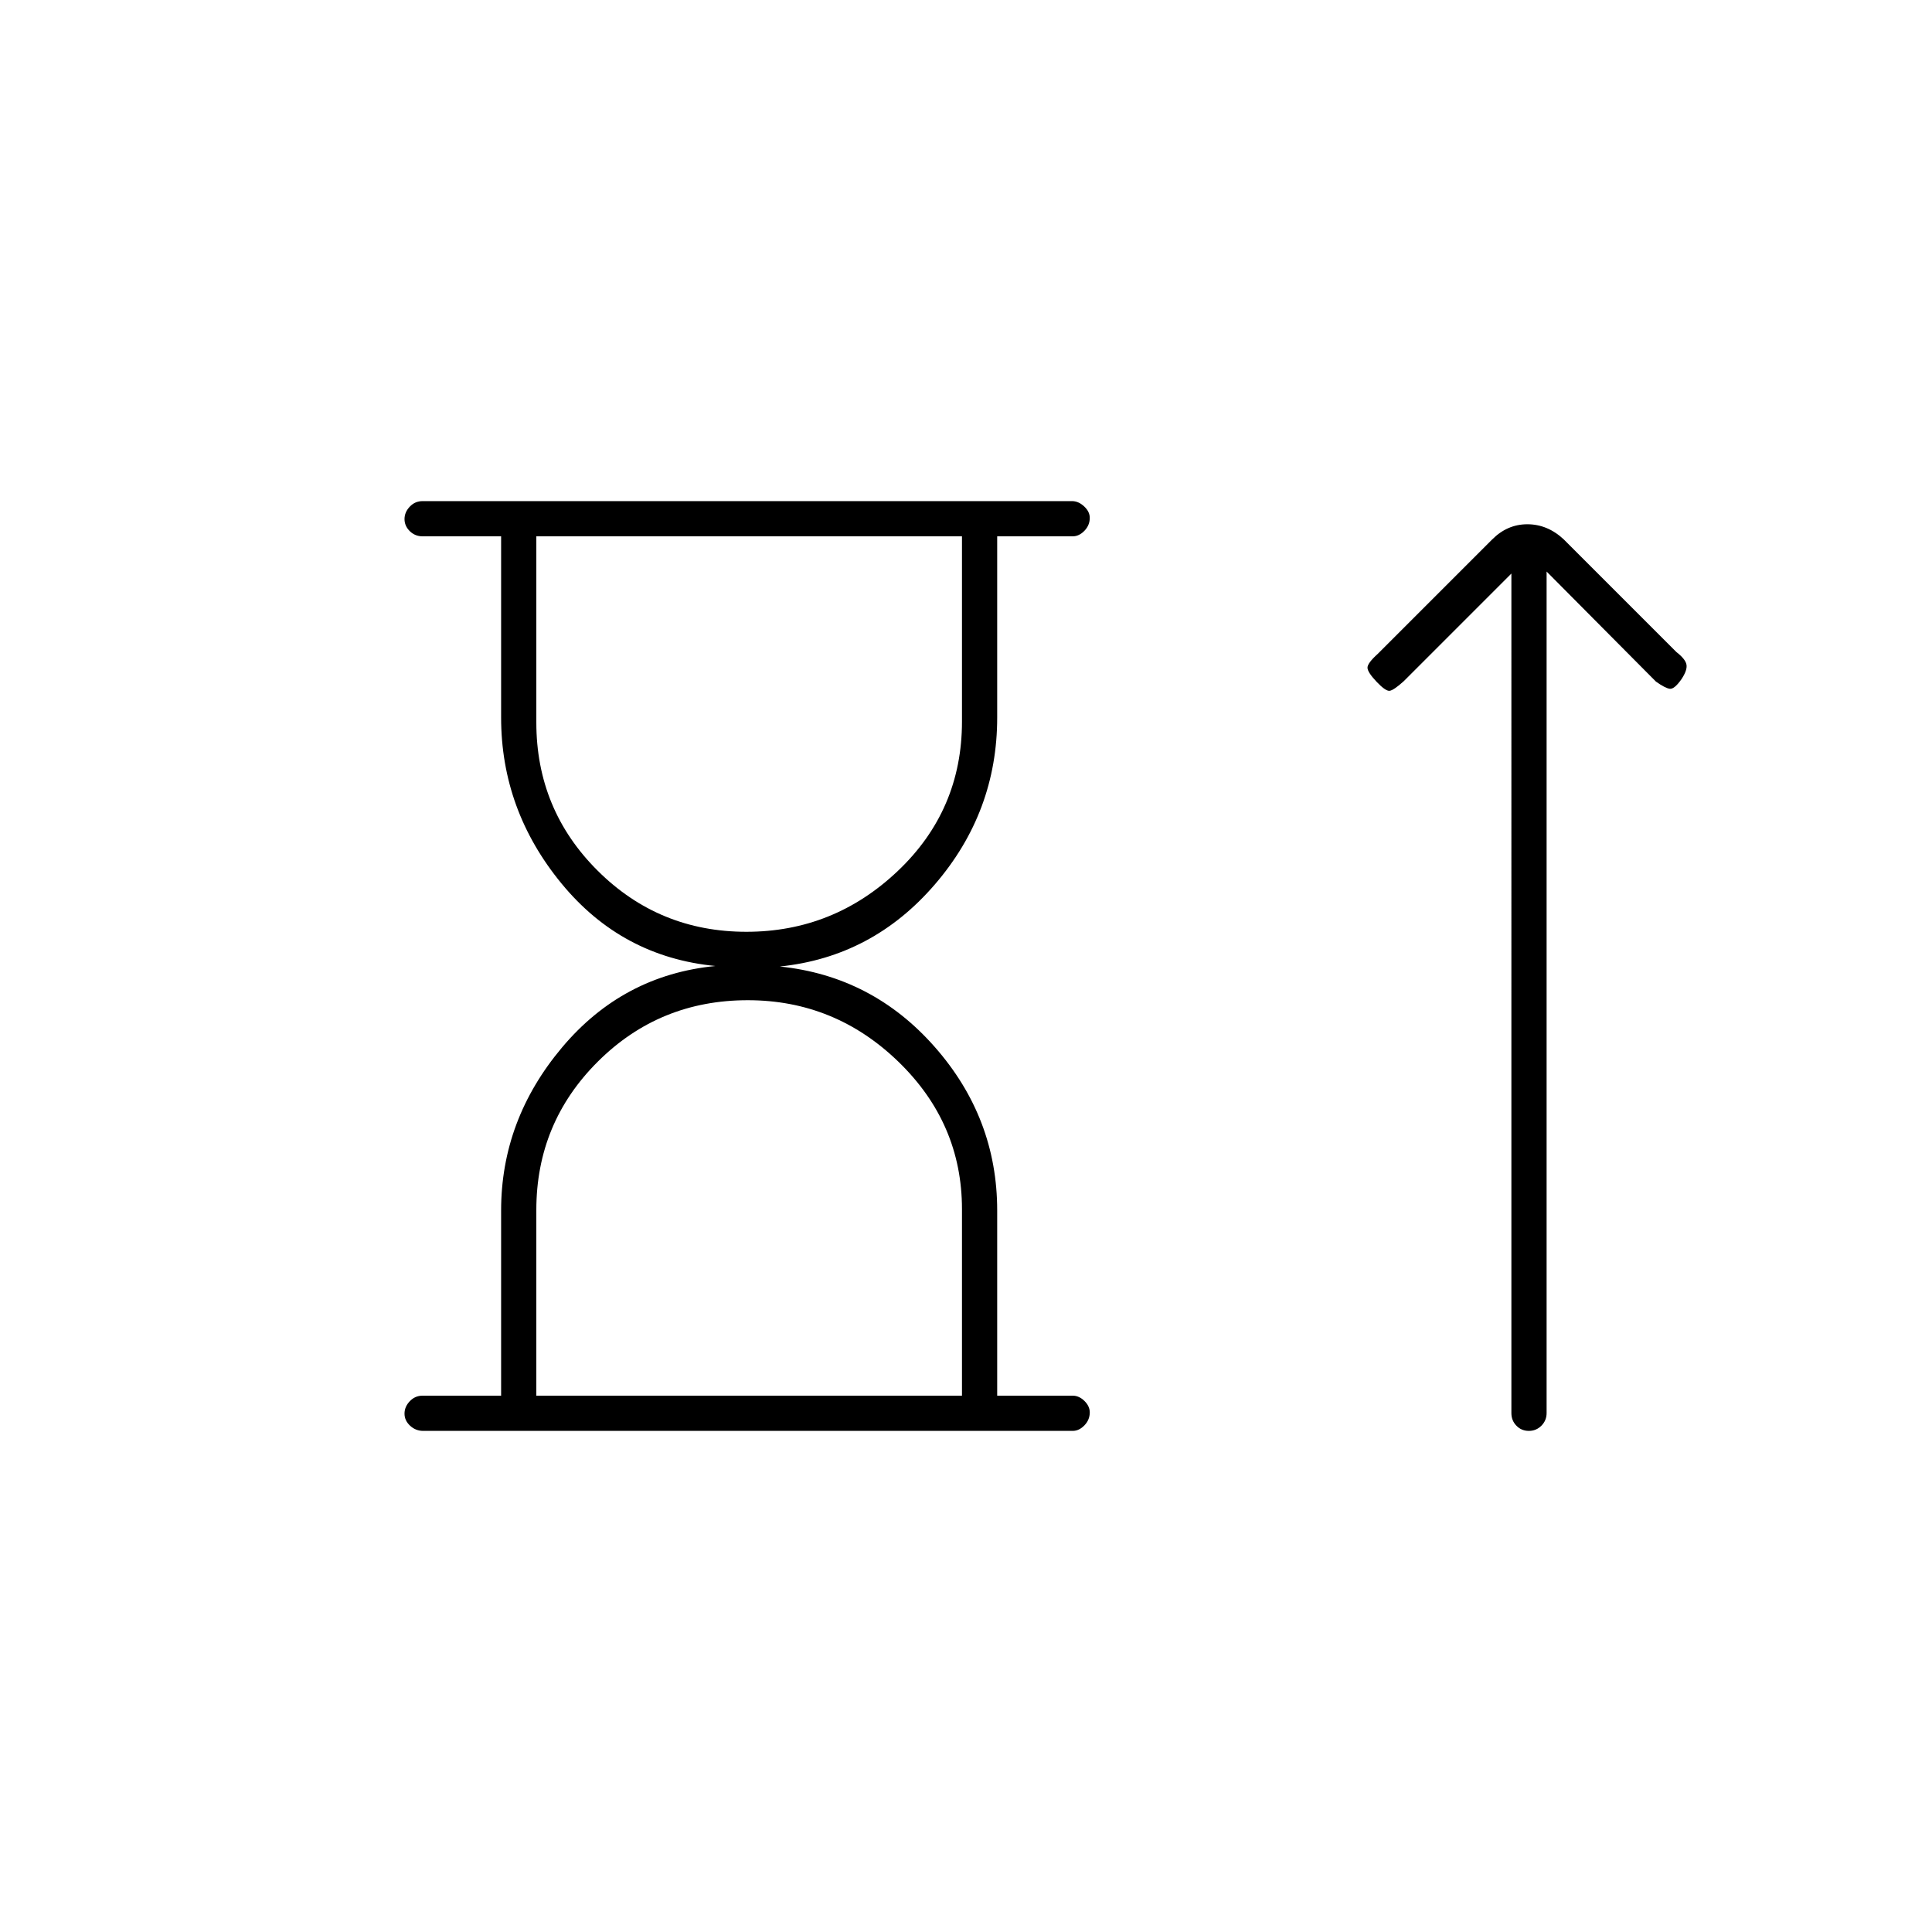 <svg xmlns="http://www.w3.org/2000/svg" height="20" viewBox="0 -960 960 960" width="20"><path d="M370.88-497q43.4 0 75.26-30.24Q478-557.48 478-601.5v-92H266.5v92.45q0 43.37 30.5 73.71Q327.49-497 370.88-497ZM266.5-266.5H478v-92.65q0-42.67-31.56-73.26Q414.87-463 371.58-463q-43.86 0-74.47 30.46-30.61 30.45-30.61 73.79v92.25Zm-17.5 0v-92q0-45 30.25-81T355.5-480q-46.5-4.5-76.5-41t-30-82.5v-90h-39q-3.75 0-6.37-2.57-2.63-2.58-2.63-6 0-3.43 2.62-6.18 2.61-2.75 6.35-2.75h322.74q3.17 0 5.98 2.61 2.81 2.61 2.81 5.71 0 3.68-2.66 6.43-2.67 2.75-5.84 2.75h-37.5v90q0 47-31 83t-77 40.75q46 4.75 77 40t31 81.25v92H533q3.17 0 5.84 2.61 2.66 2.61 2.66 5.71 0 3.68-2.65 6.43-2.66 2.75-5.82 2.75H210.29q-3.74 0-6.52-2.57-2.77-2.58-2.77-6 0-3.43 2.63-6.18 2.62-2.75 6.37-2.75h39Zm123.5-427Zm0 427ZM751-675l-53.5 53.5q-5 4.5-7 4.75t-6.5-4.5q-4.5-4.75-4.5-7t5.14-6.89l56.7-56.7q7.57-7.66 17.59-7.66T777-692l56 56q4.5 3.5 5 6.25t-2.5 7.25q-3.5 5-5.75 4.75t-6.93-3.58L768.5-676v418.11q0 3.7-2.57 6.3-2.58 2.59-6.25 2.59-3.68 0-6.18-2.57-2.5-2.58-2.5-6.25V-675Z"/></svg>